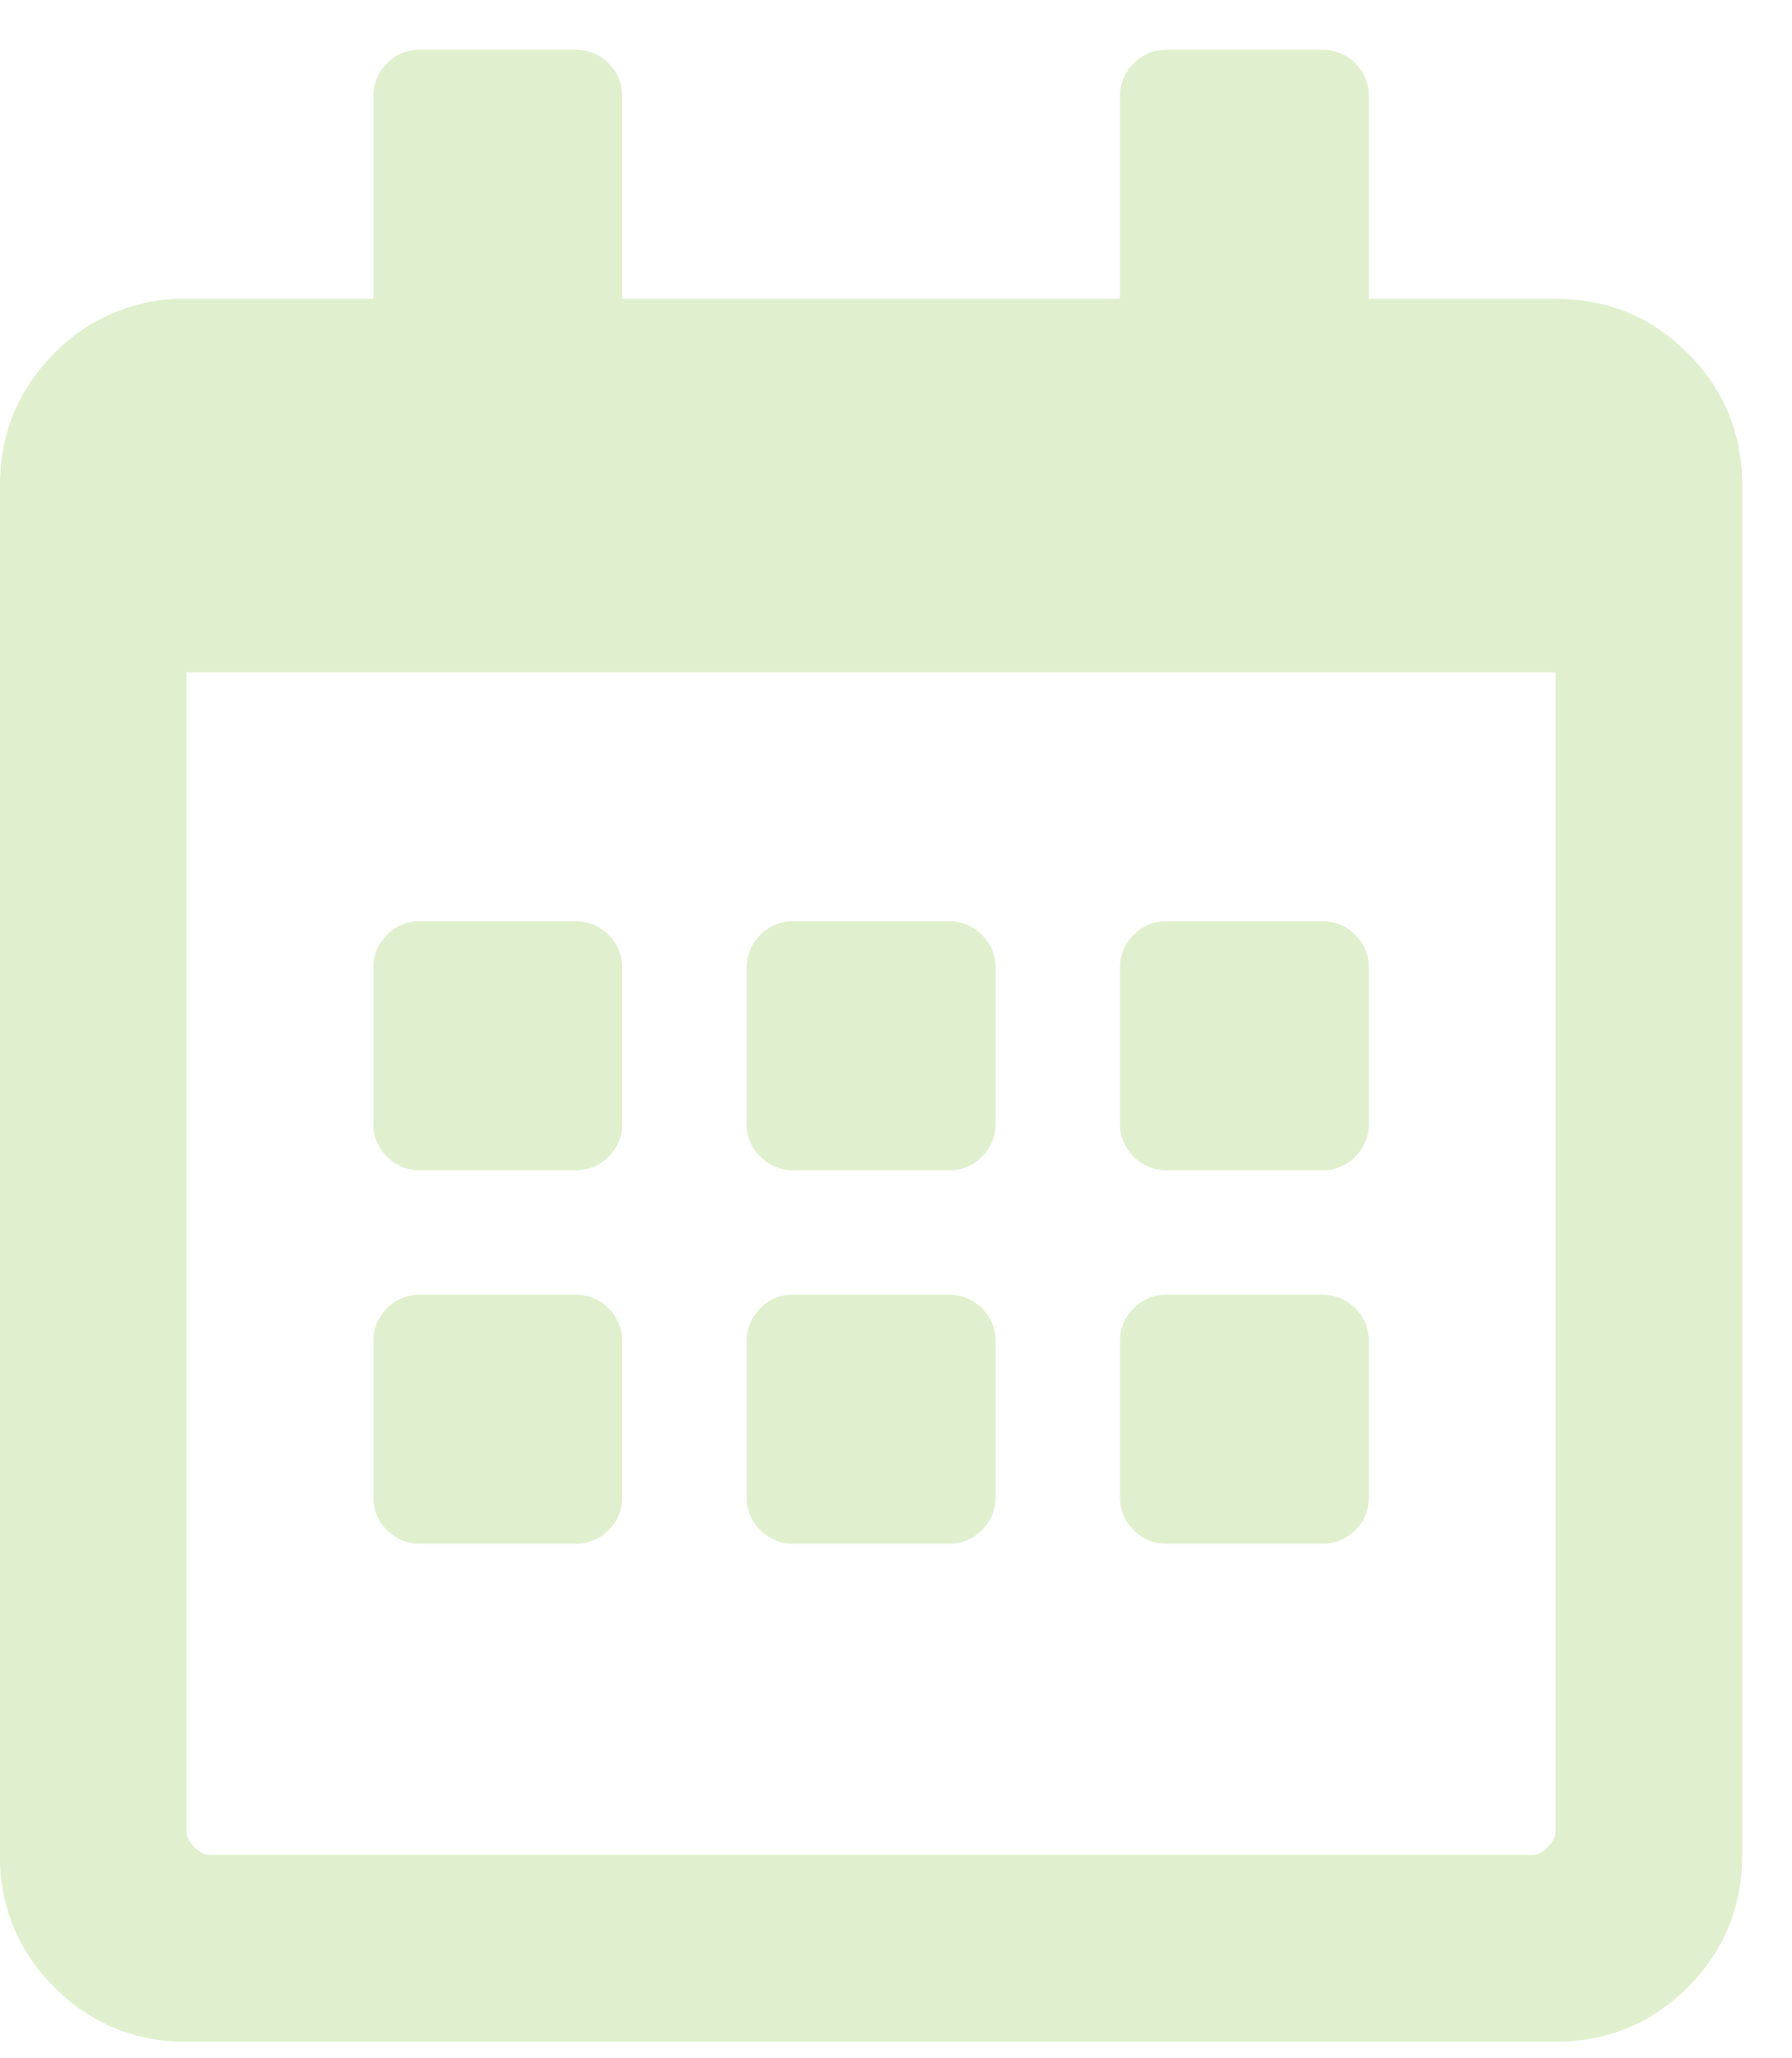 <svg xmlns="http://www.w3.org/2000/svg" width="27" height="31" viewBox="0 0 27 31">
    <path fill="#5DAF03" fill-rule="evenodd" d="M8.672 17.625H6.328a.678.678 0 0 1-.498-.205.678.678 0 0 1-.205-.498v-2.344c0-.195.068-.361.205-.498a.678.678 0 0 1 .498-.205h2.344c.195 0 .361.068.498.205a.678.678 0 0 1 .205.498v2.344a.678.678 0 0 1-.205.498.678.678 0 0 1-.498.205zM15 14.578v2.344a.678.678 0 0 1-.205.498.678.678 0 0 1-.498.205h-2.344a.678.678 0 0 1-.498-.205.678.678 0 0 1-.205-.498v-2.344c0-.195.068-.361.205-.498a.678.678 0 0 1 .498-.205h2.344c.195 0 .361.068.498.205a.678.678 0 0 1 .205.498zm5.625 0v2.344a.678.678 0 0 1-.205.498.678.678 0 0 1-.498.205h-2.344a.678.678 0 0 1-.498-.205.678.678 0 0 1-.205-.498v-2.344c0-.195.068-.361.205-.498a.678.678 0 0 1 .498-.205h2.344c.195 0 .361.068.498.205a.678.678 0 0 1 .205.498zM15 20.203v2.344a.678.678 0 0 1-.205.498.678.678 0 0 1-.498.205h-2.344a.678.678 0 0 1-.498-.205.678.678 0 0 1-.205-.498v-2.344c0-.195.068-.361.205-.498a.678.678 0 0 1 .498-.205h2.344c.195 0 .361.068.498.205a.678.678 0 0 1 .205.498zm-5.625 0v2.344a.678.678 0 0 1-.205.498.678.678 0 0 1-.498.205H6.328a.678.678 0 0 1-.498-.205.678.678 0 0 1-.205-.498v-2.344c0-.195.068-.361.205-.498a.678.678 0 0 1 .498-.205h2.344c.195 0 .361.068.498.205a.678.678 0 0 1 .205.498zm11.25 0v2.344a.678.678 0 0 1-.205.498.678.678 0 0 1-.498.205h-2.344a.678.678 0 0 1-.498-.205.678.678 0 0 1-.205-.498v-2.344c0-.195.068-.361.205-.498a.678.678 0 0 1 .498-.205h2.344c.195 0 .361.068.498.205a.678.678 0 0 1 .205.498zm5.625-12.89v20.624c0 .782-.274 1.446-.82 1.993-.547.547-1.211.82-1.993.82H2.812a2.712 2.712 0 0 1-1.992-.82A2.712 2.712 0 0 1 0 27.937V7.313C0 6.53.273 5.867.82 5.32a2.712 2.712 0 0 1 1.992-.82h2.813V1.453c0-.195.068-.361.205-.498A.678.678 0 0 1 6.328.75h2.344c.195 0 .361.068.498.205a.678.678 0 0 1 .205.498V4.5h7.5V1.453c0-.195.068-.361.205-.498a.678.678 0 0 1 .498-.205h2.344c.195 0 .361.068.498.205a.678.678 0 0 1 .205.498V4.5h2.812c.782 0 1.446.273 1.993.82.546.547.82 1.211.82 1.993zm-2.813 20.273V10.125H2.812v17.46c0 .08.04.157.118.235.078.078.156.117.234.117h19.922c.078 0 .156-.039.234-.117.078-.078.117-.156.117-.234z" opacity=".194"/>
</svg>
